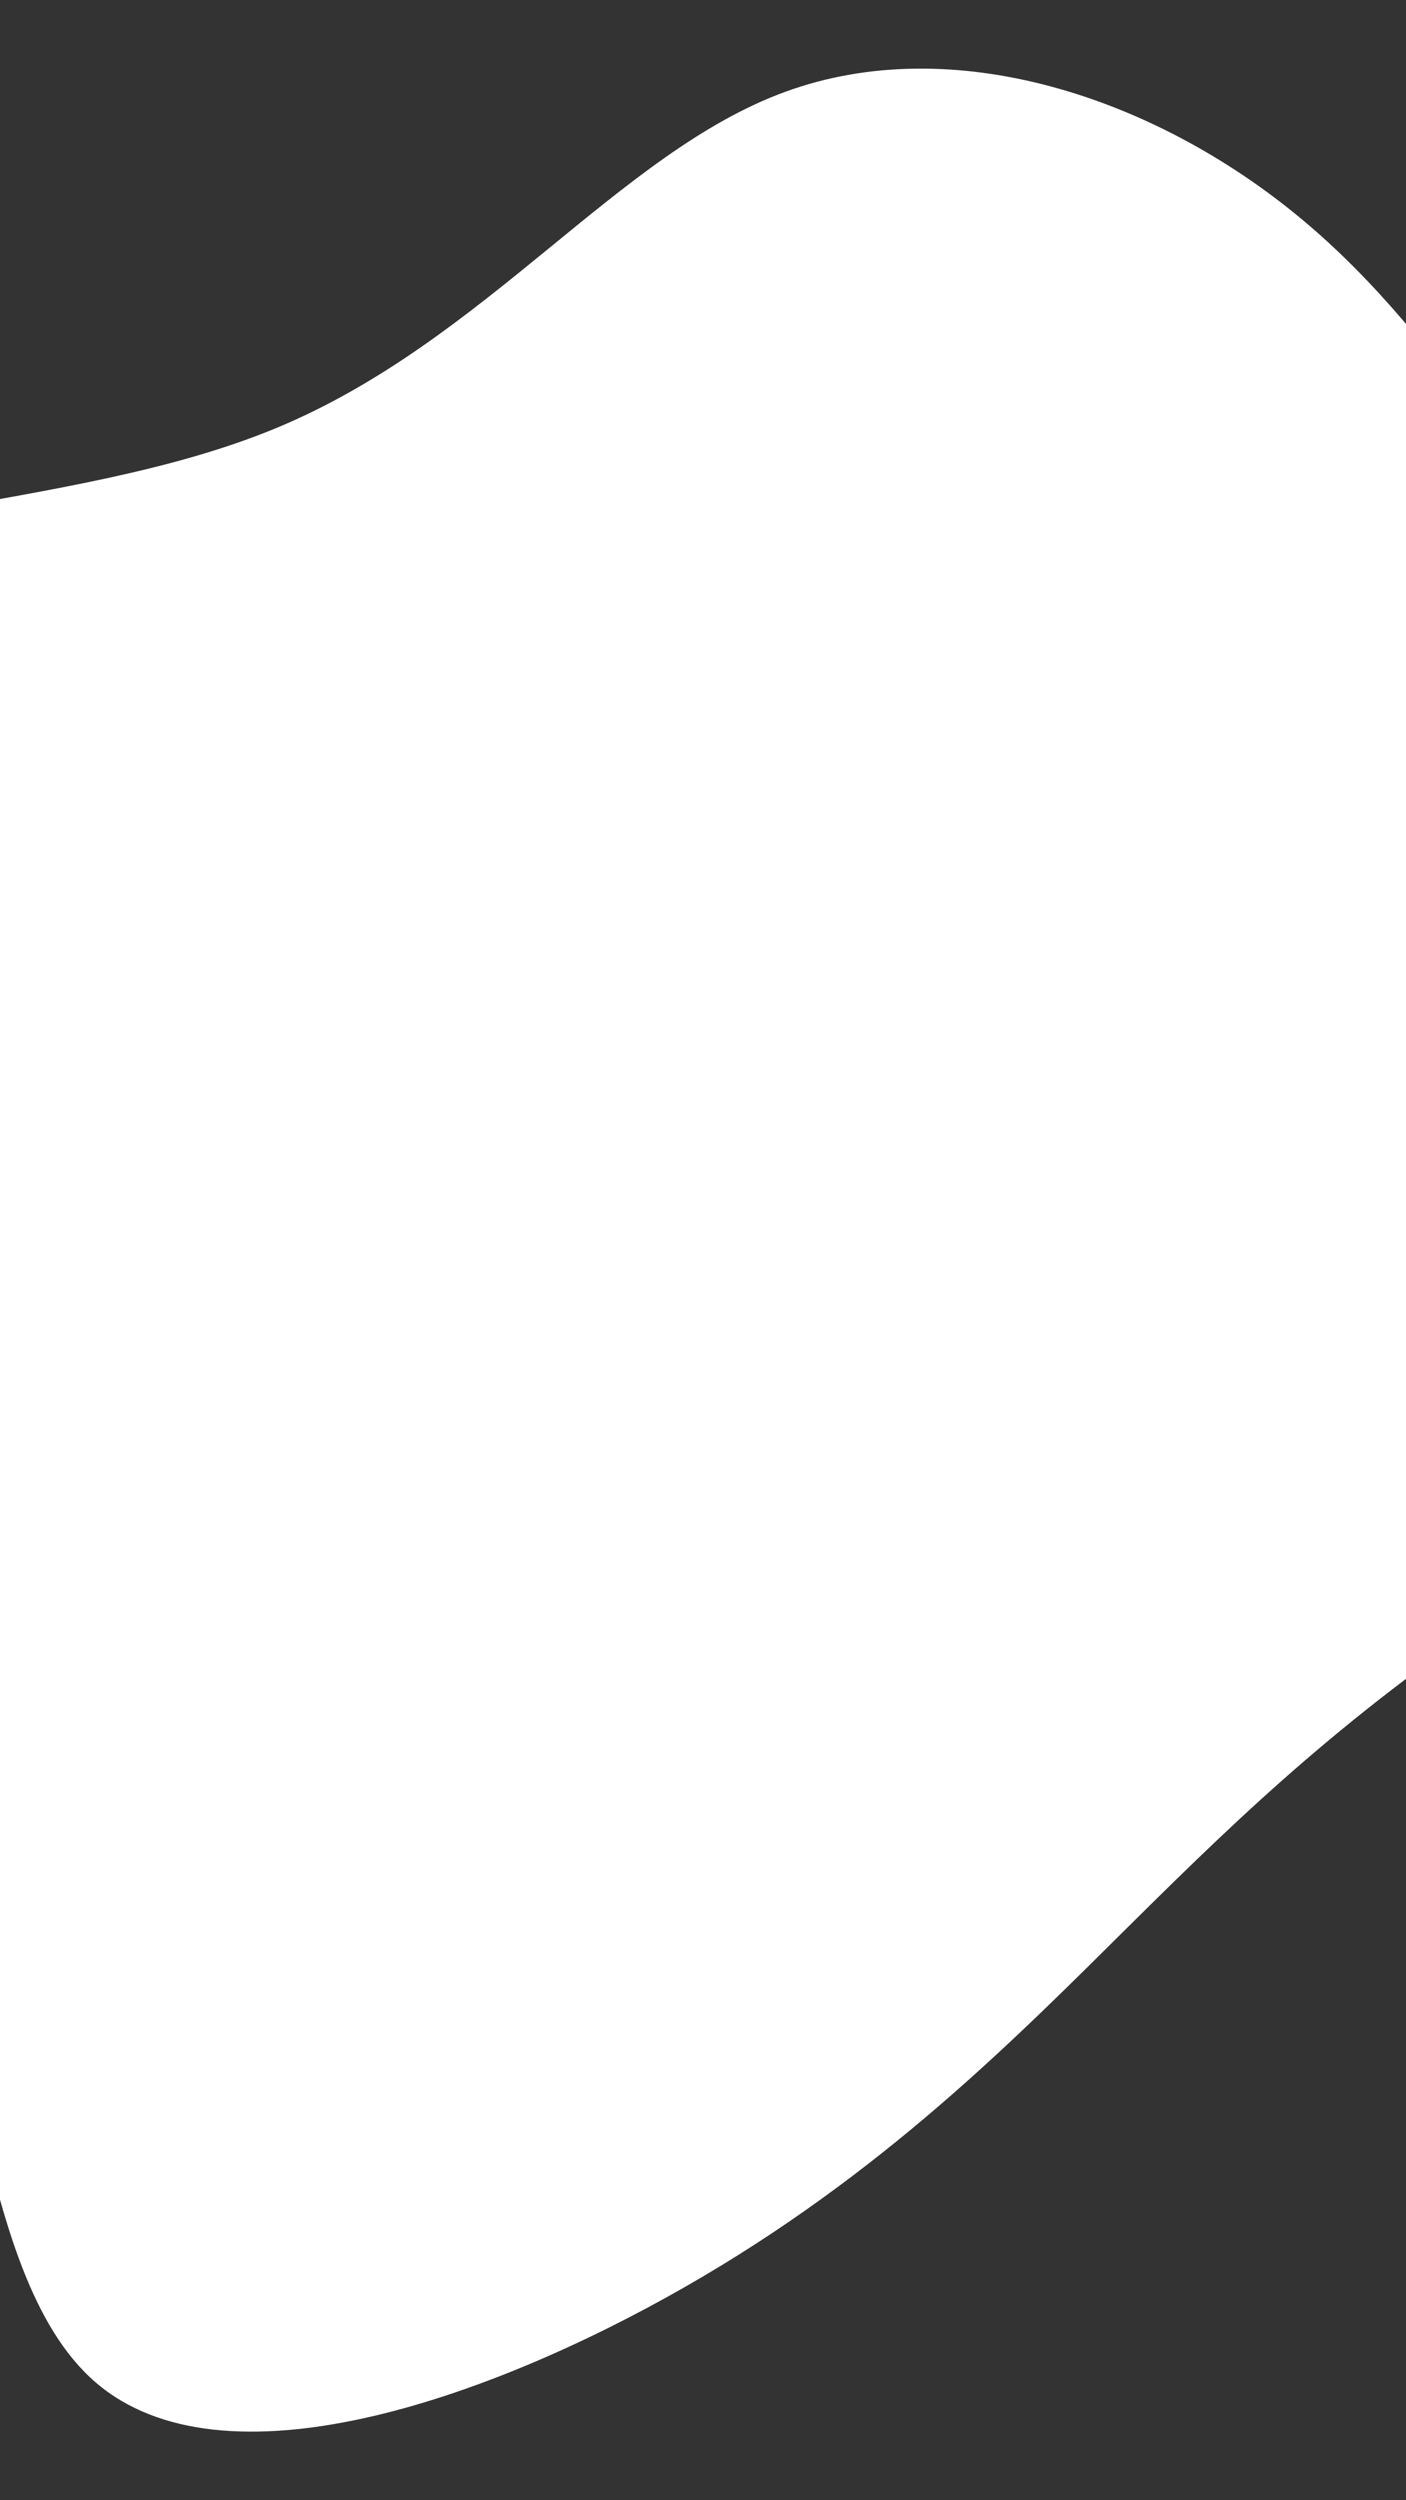 <svg id="visual" viewBox="0 0 540 960" width="540" height="960" xmlns="http://www.w3.org/2000/svg" xmlns:xlink="http://www.w3.org/1999/xlink" version="1.1"><rect x="0" y="0" width="540" height="960" fill="#333333" stroke="none"/><g transform="translate(288.059 465.668)"><path d="M211.9 -381.5C268.5 -334.4 304 -265.2 357 -197.9C410 -130.7 480.5 -65.3 468.7 -6.8C456.8 51.7 362.6 103.3 296.3 147.5C230 191.7 191.5 228.3 146.7 272.7C102 317 51 369 -25.1 412.5C-101.2 456 -202.5 491.1 -251.3 449.1C-300.1 407.1 -296.4 288 -336.4 200.4C-376.5 112.7 -460.2 56.3 -491.7 -18.2C-523.2 -92.7 -502.3 -185.3 -437 -229.2C-371.6 -273 -261.8 -268 -181.5 -301.5C-101.3 -335 -50.6 -407 13.5 -430.4C77.7 -453.9 155.3 -428.7 211.9 -381.5" fill="#ffffff"></path></g></svg>